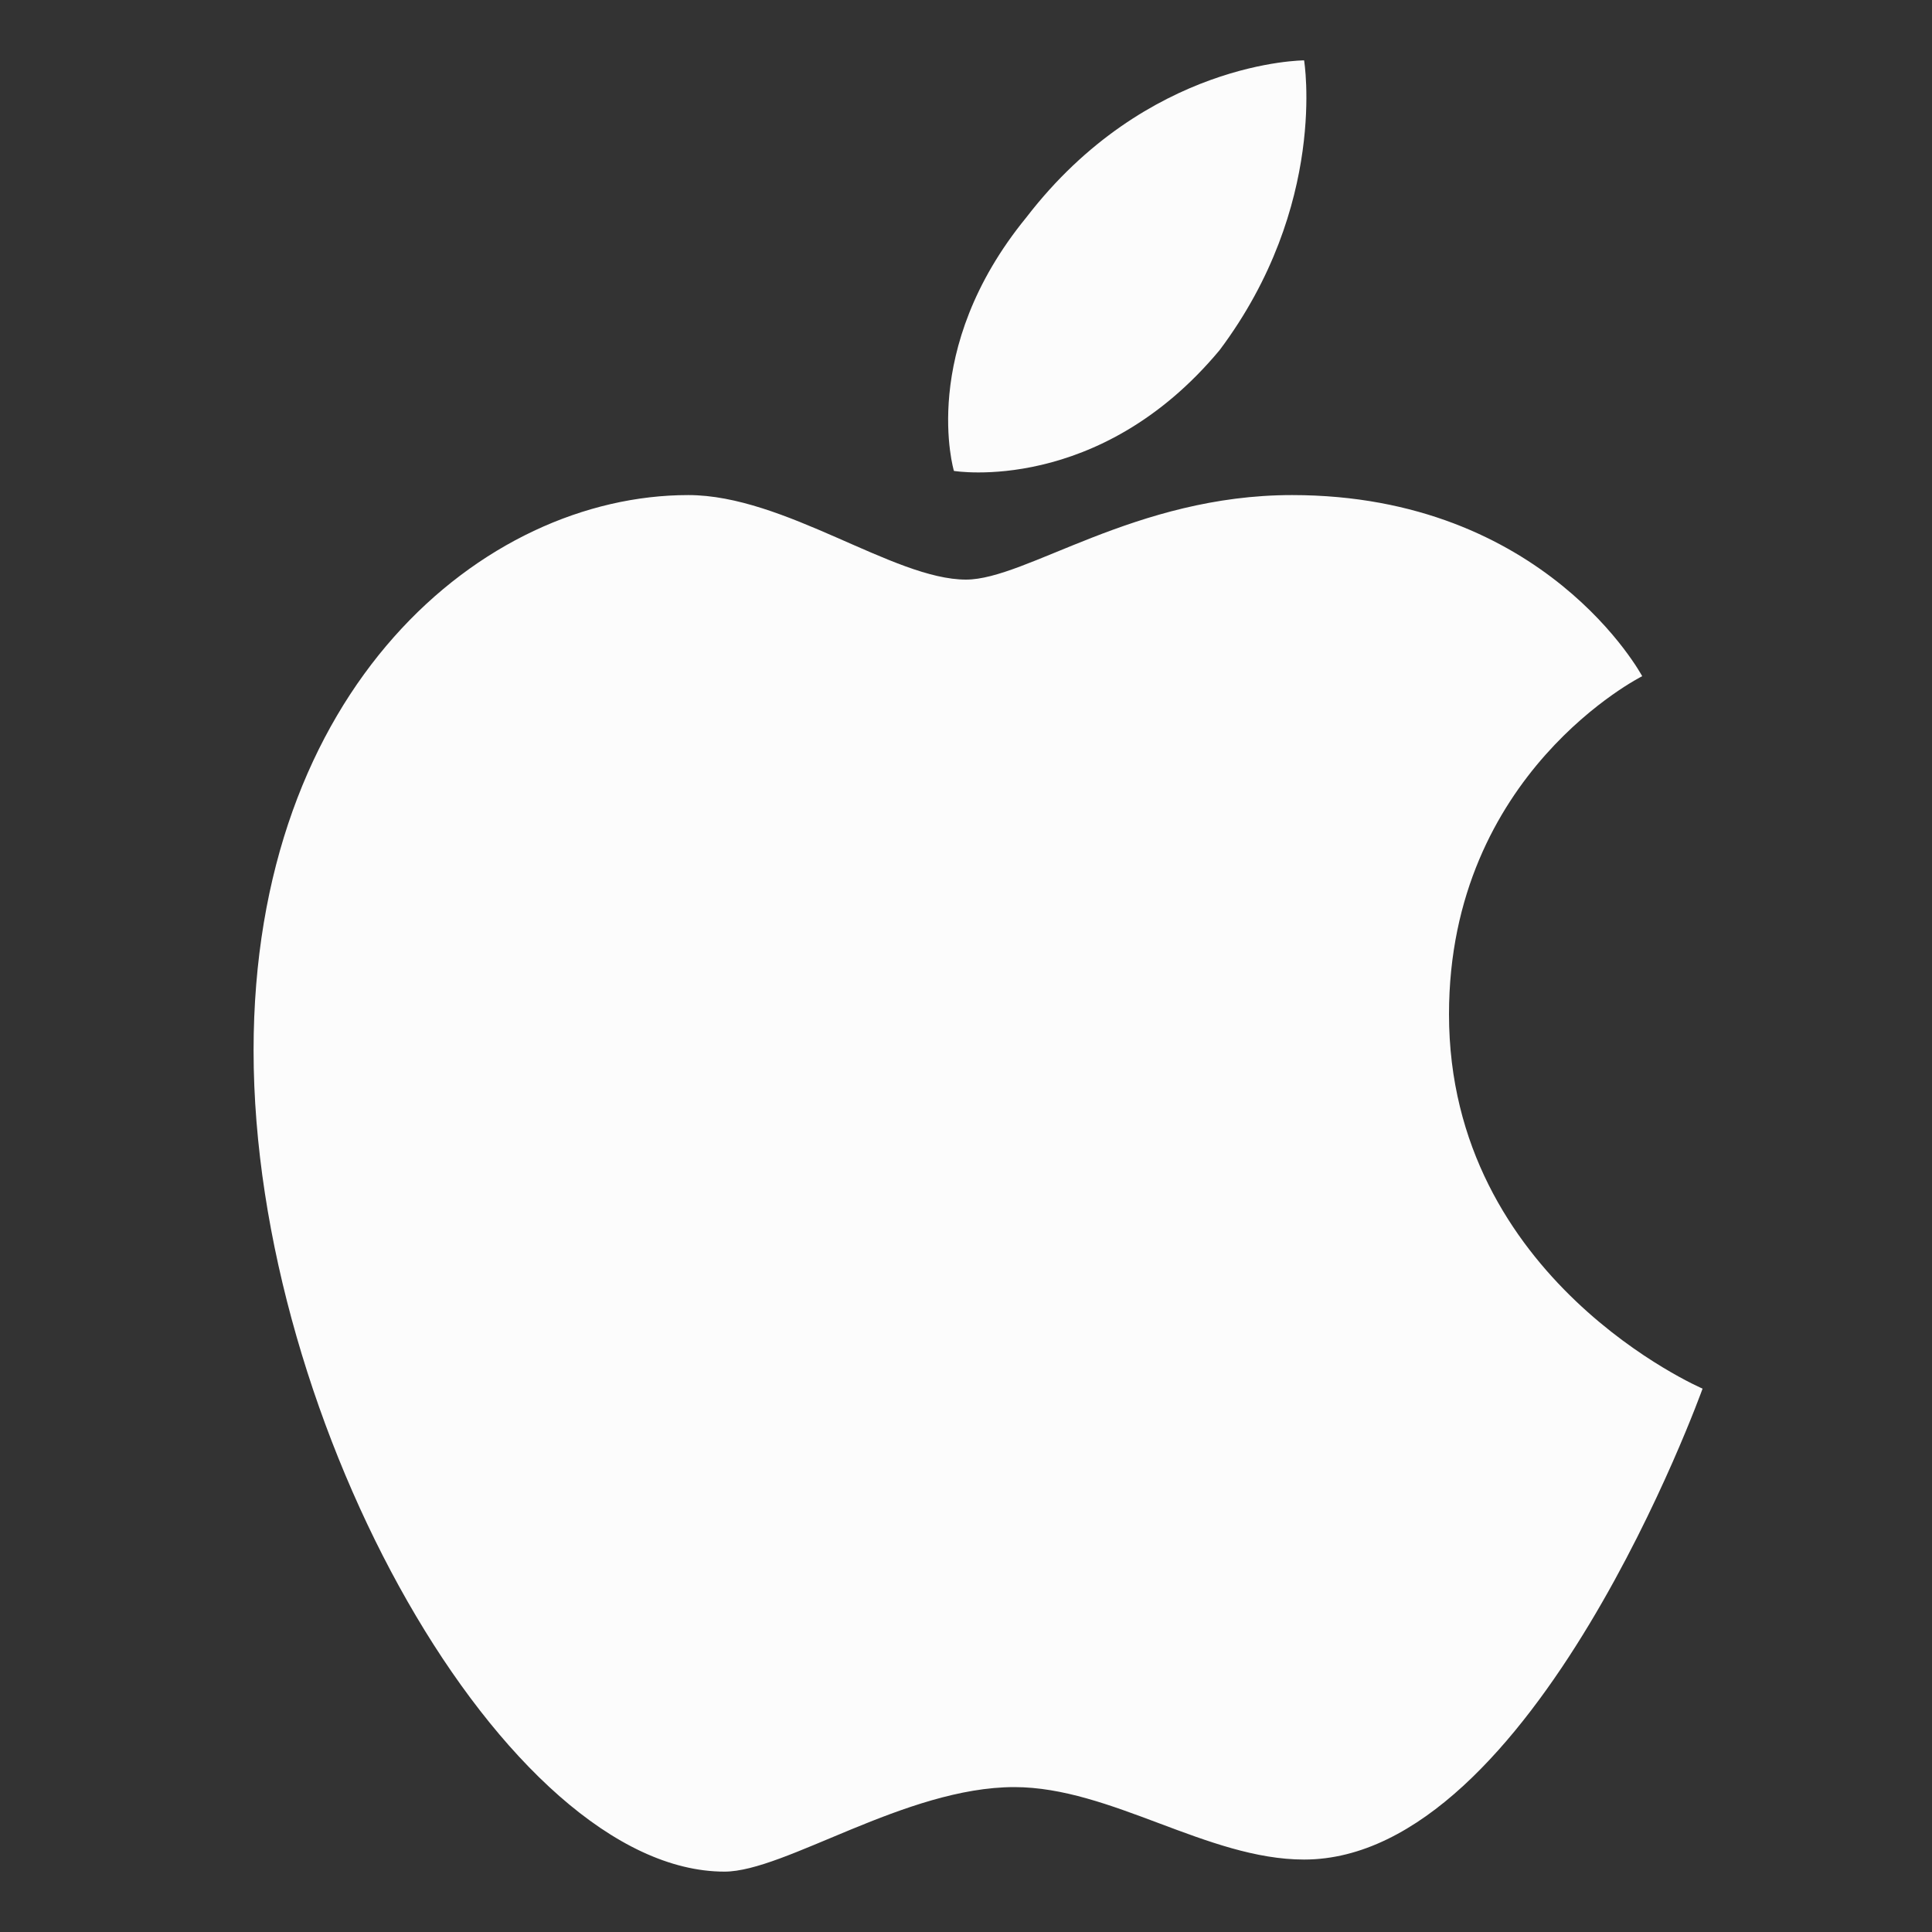 <?xml version="1.0" encoding="utf-8"?>
<!-- Generator: Adobe Illustrator 19.1.0, SVG Export Plug-In . SVG Version: 6.00 Build 0)  -->
<svg version="1.1" id="Layer_1" xmlns="http://www.w3.org/2000/svg" xmlns:xlink="http://www.w3.org/1999/xlink" x="0px" y="0px"
	 viewBox="-297 389 16 16" style="enable-background:new -297 389 16 16;" xml:space="preserve">
<rect x="-297" y="389" width="16" height="16" fill="#333333" stroke="none"/>
<style type="text/css">
	.st0{fill:#FCFCFC;}
</style>
<path class="st0" d="M-289,393.8c0.5,0,1.4-0.7,2.7-0.7c2.1,0,2.9,1.5,2.9,1.5s-1.6,0.8-1.6,2.8c0,2.2,2.1,3.1,2.1,3.1
	s-1.4,3.9-3.3,3.9c-0.8,0-1.6-0.6-2.4-0.6c-0.9,0-1.9,0.7-2.4,0.7c-1.8,0-3.9-3.7-3.9-6.8c0-3,1.9-4.6,3.6-4.6
	C-290.5,393.1-289.6,393.8-289,393.8z M-288.5,390.8c1-1.3,2.3-1.3,2.3-1.3s0.2,1.2-0.7,2.4c-1,1.2-2.2,1-2.2,1
	S-289.4,391.9-288.5,390.8L-288.5,390.8z"/>
</svg>
